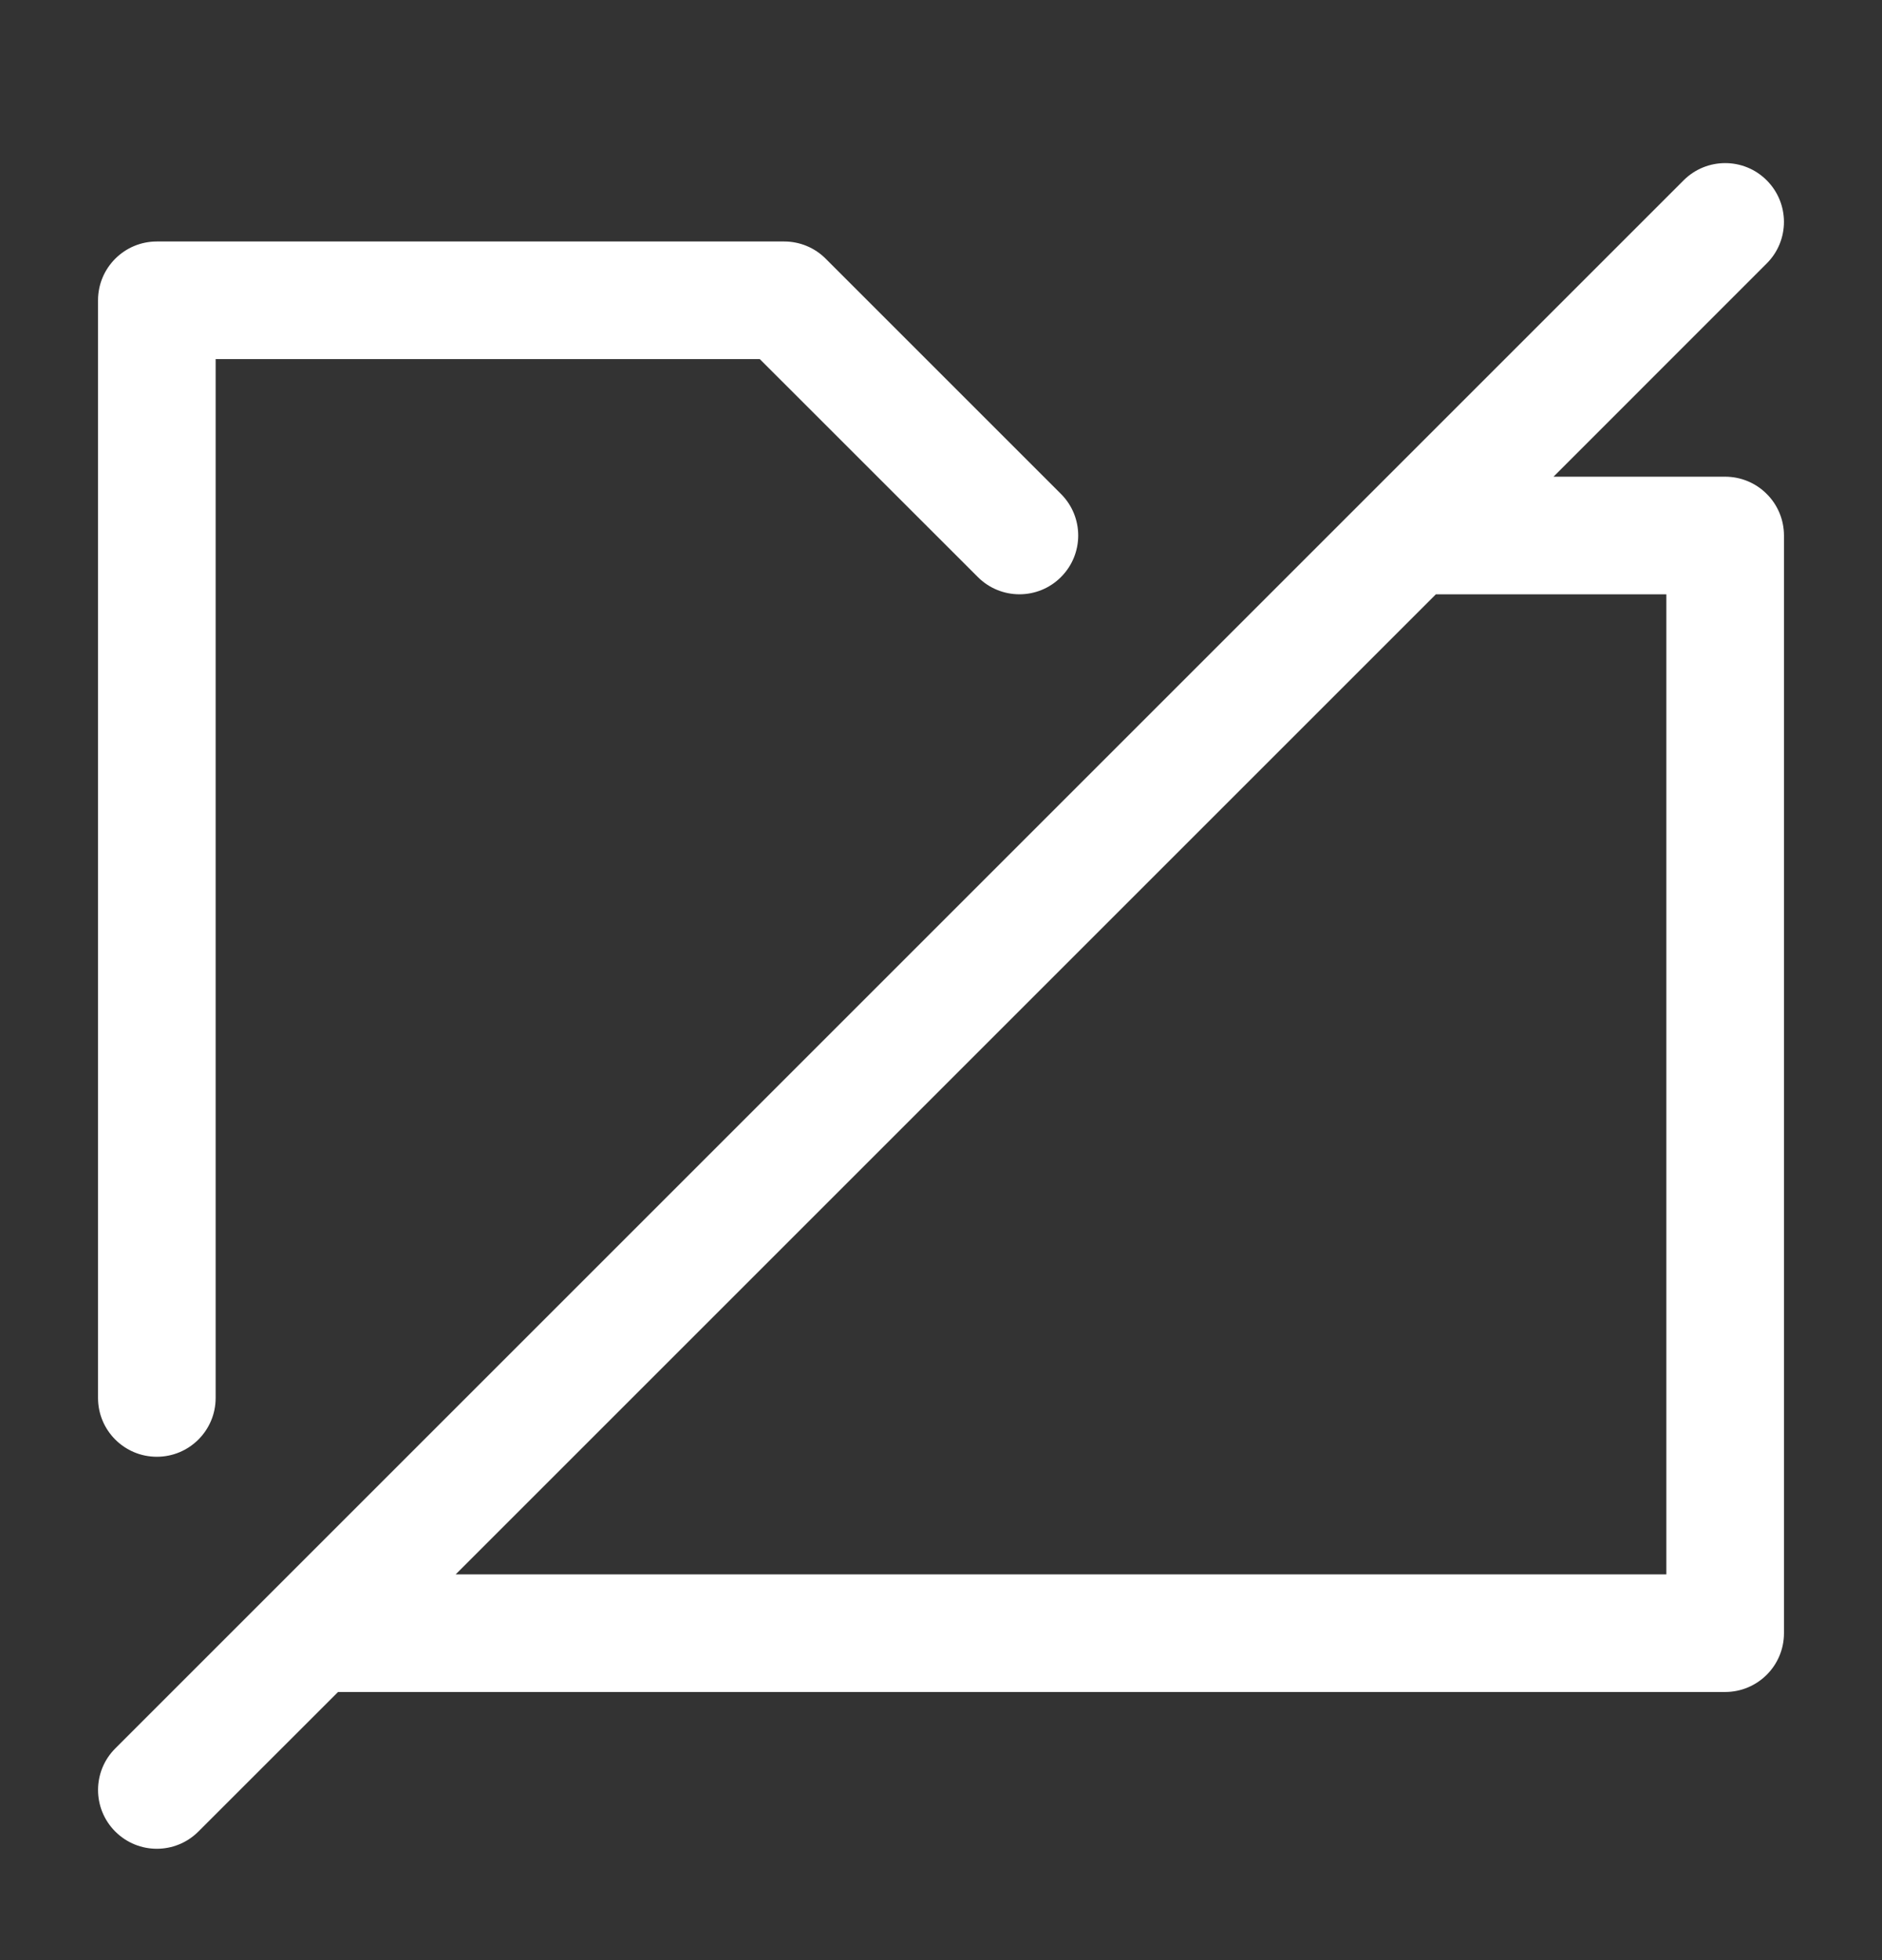 <svg width="24" height="25" viewBox="0 0 24 25" fill="none" xmlns="http://www.w3.org/2000/svg">
<rect x="0" y="0" width="24" height="25" fill="#333333" stroke="none"/>
<path fill-rule="evenodd" clip-rule="evenodd" d="M22.53 2.3C22.823 2.593 22.823 3.068 22.53 3.36L19.811 6.08L22 6.08C22.199 6.08 22.39 6.159 22.53 6.3C22.671 6.44 22.75 6.631 22.75 6.83V20.83C22.75 21.244 22.414 21.58 22 21.58H4.311L2.53 23.36C2.237 23.653 1.763 23.653 1.47 23.36C1.177 23.067 1.177 22.593 1.47 22.3L21.47 2.3C21.763 2.007 22.238 2.007 22.53 2.3ZM5.811 20.08H21.25V7.58L18.311 7.58L5.811 20.08ZM1.25 3.83C1.25 3.416 1.586 3.08 2 3.08H10C10.199 3.08 10.39 3.159 10.53 3.3L13.53 6.3C13.823 6.593 13.823 7.067 13.53 7.36C13.238 7.653 12.763 7.653 12.47 7.36L9.689 4.58H2.75V7.83V17.83C2.75 18.244 2.414 18.58 2 18.58C1.586 18.58 1.25 18.244 1.25 17.83V7.83V3.83Z" fill="white"/>
</svg>
